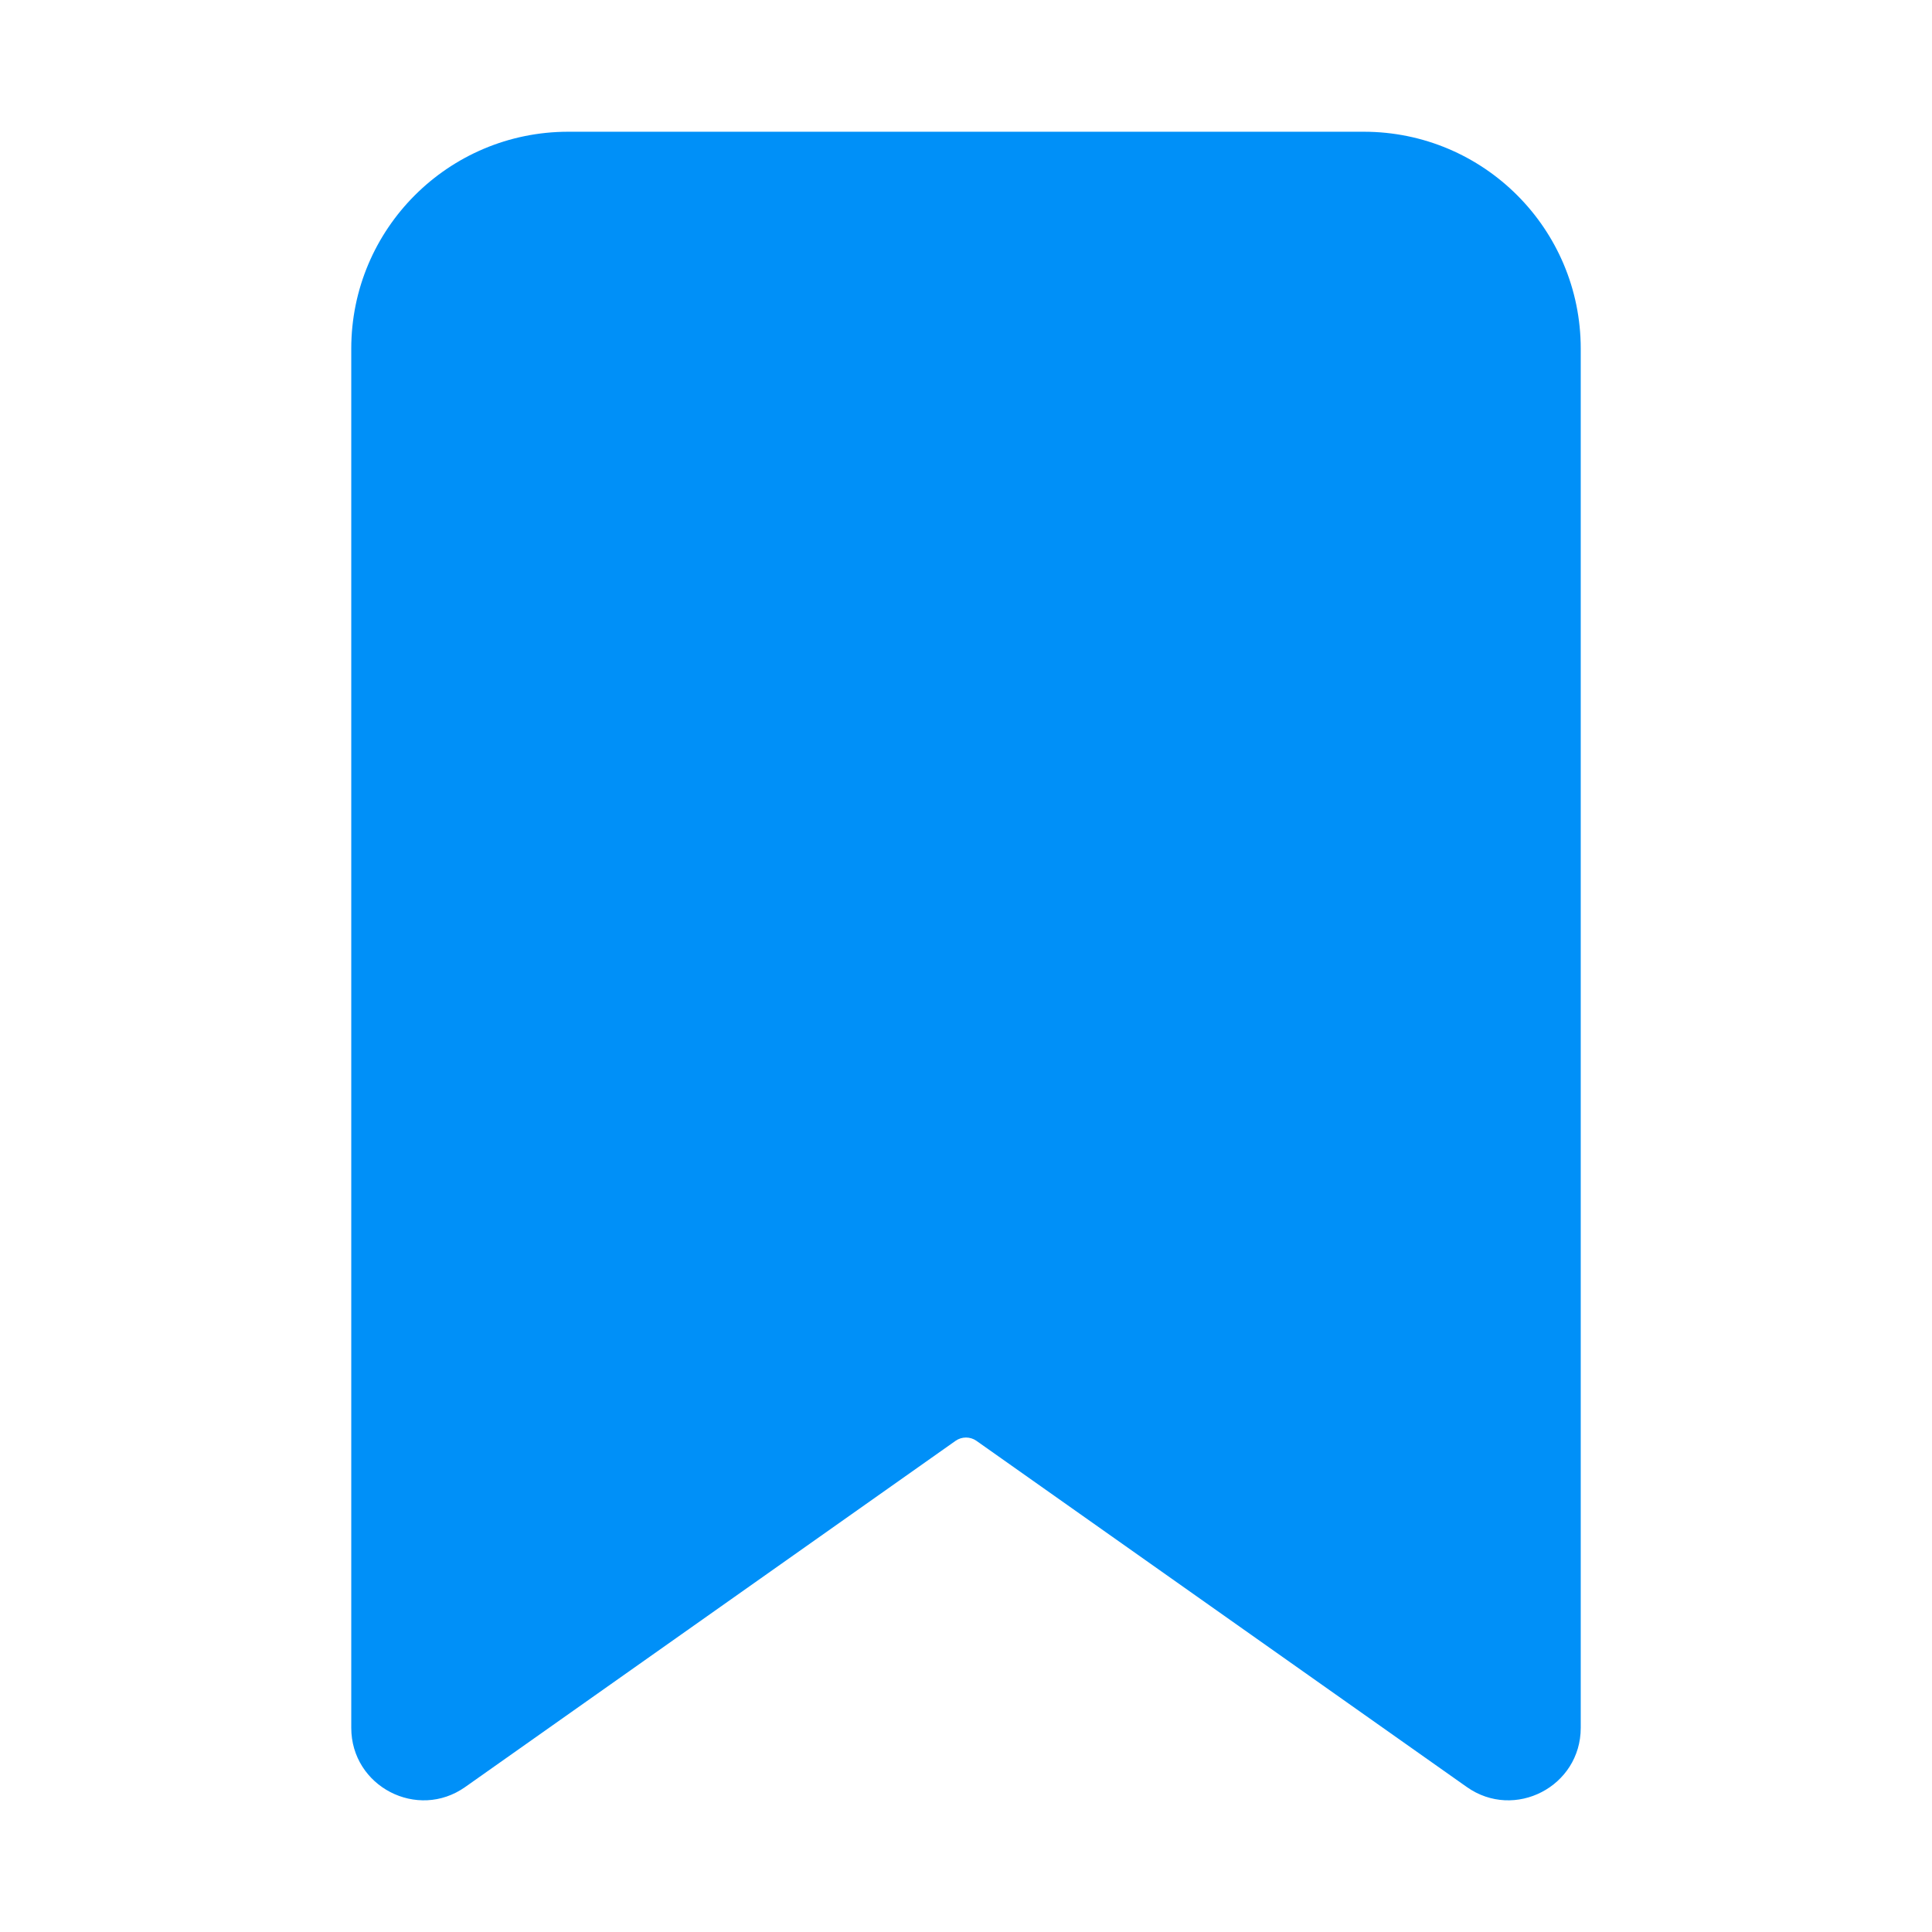 <svg width="16" height="16" viewBox="0 0 16 16" fill="none" xmlns="http://www.w3.org/2000/svg">
<path fill-rule="evenodd" clip-rule="evenodd" d="M4.706 1.091C3.714 1.091 2.909 1.895 2.909 2.888V14.309C2.909 14.795 3.457 15.079 3.853 14.799L7.914 11.932C7.965 11.896 8.035 11.896 8.086 11.932L12.147 14.799C12.543 15.079 13.091 14.795 13.091 14.309V2.888C13.091 1.895 12.287 1.091 11.294 1.091H4.706Z" fill="#0090F8"/>
</svg>
